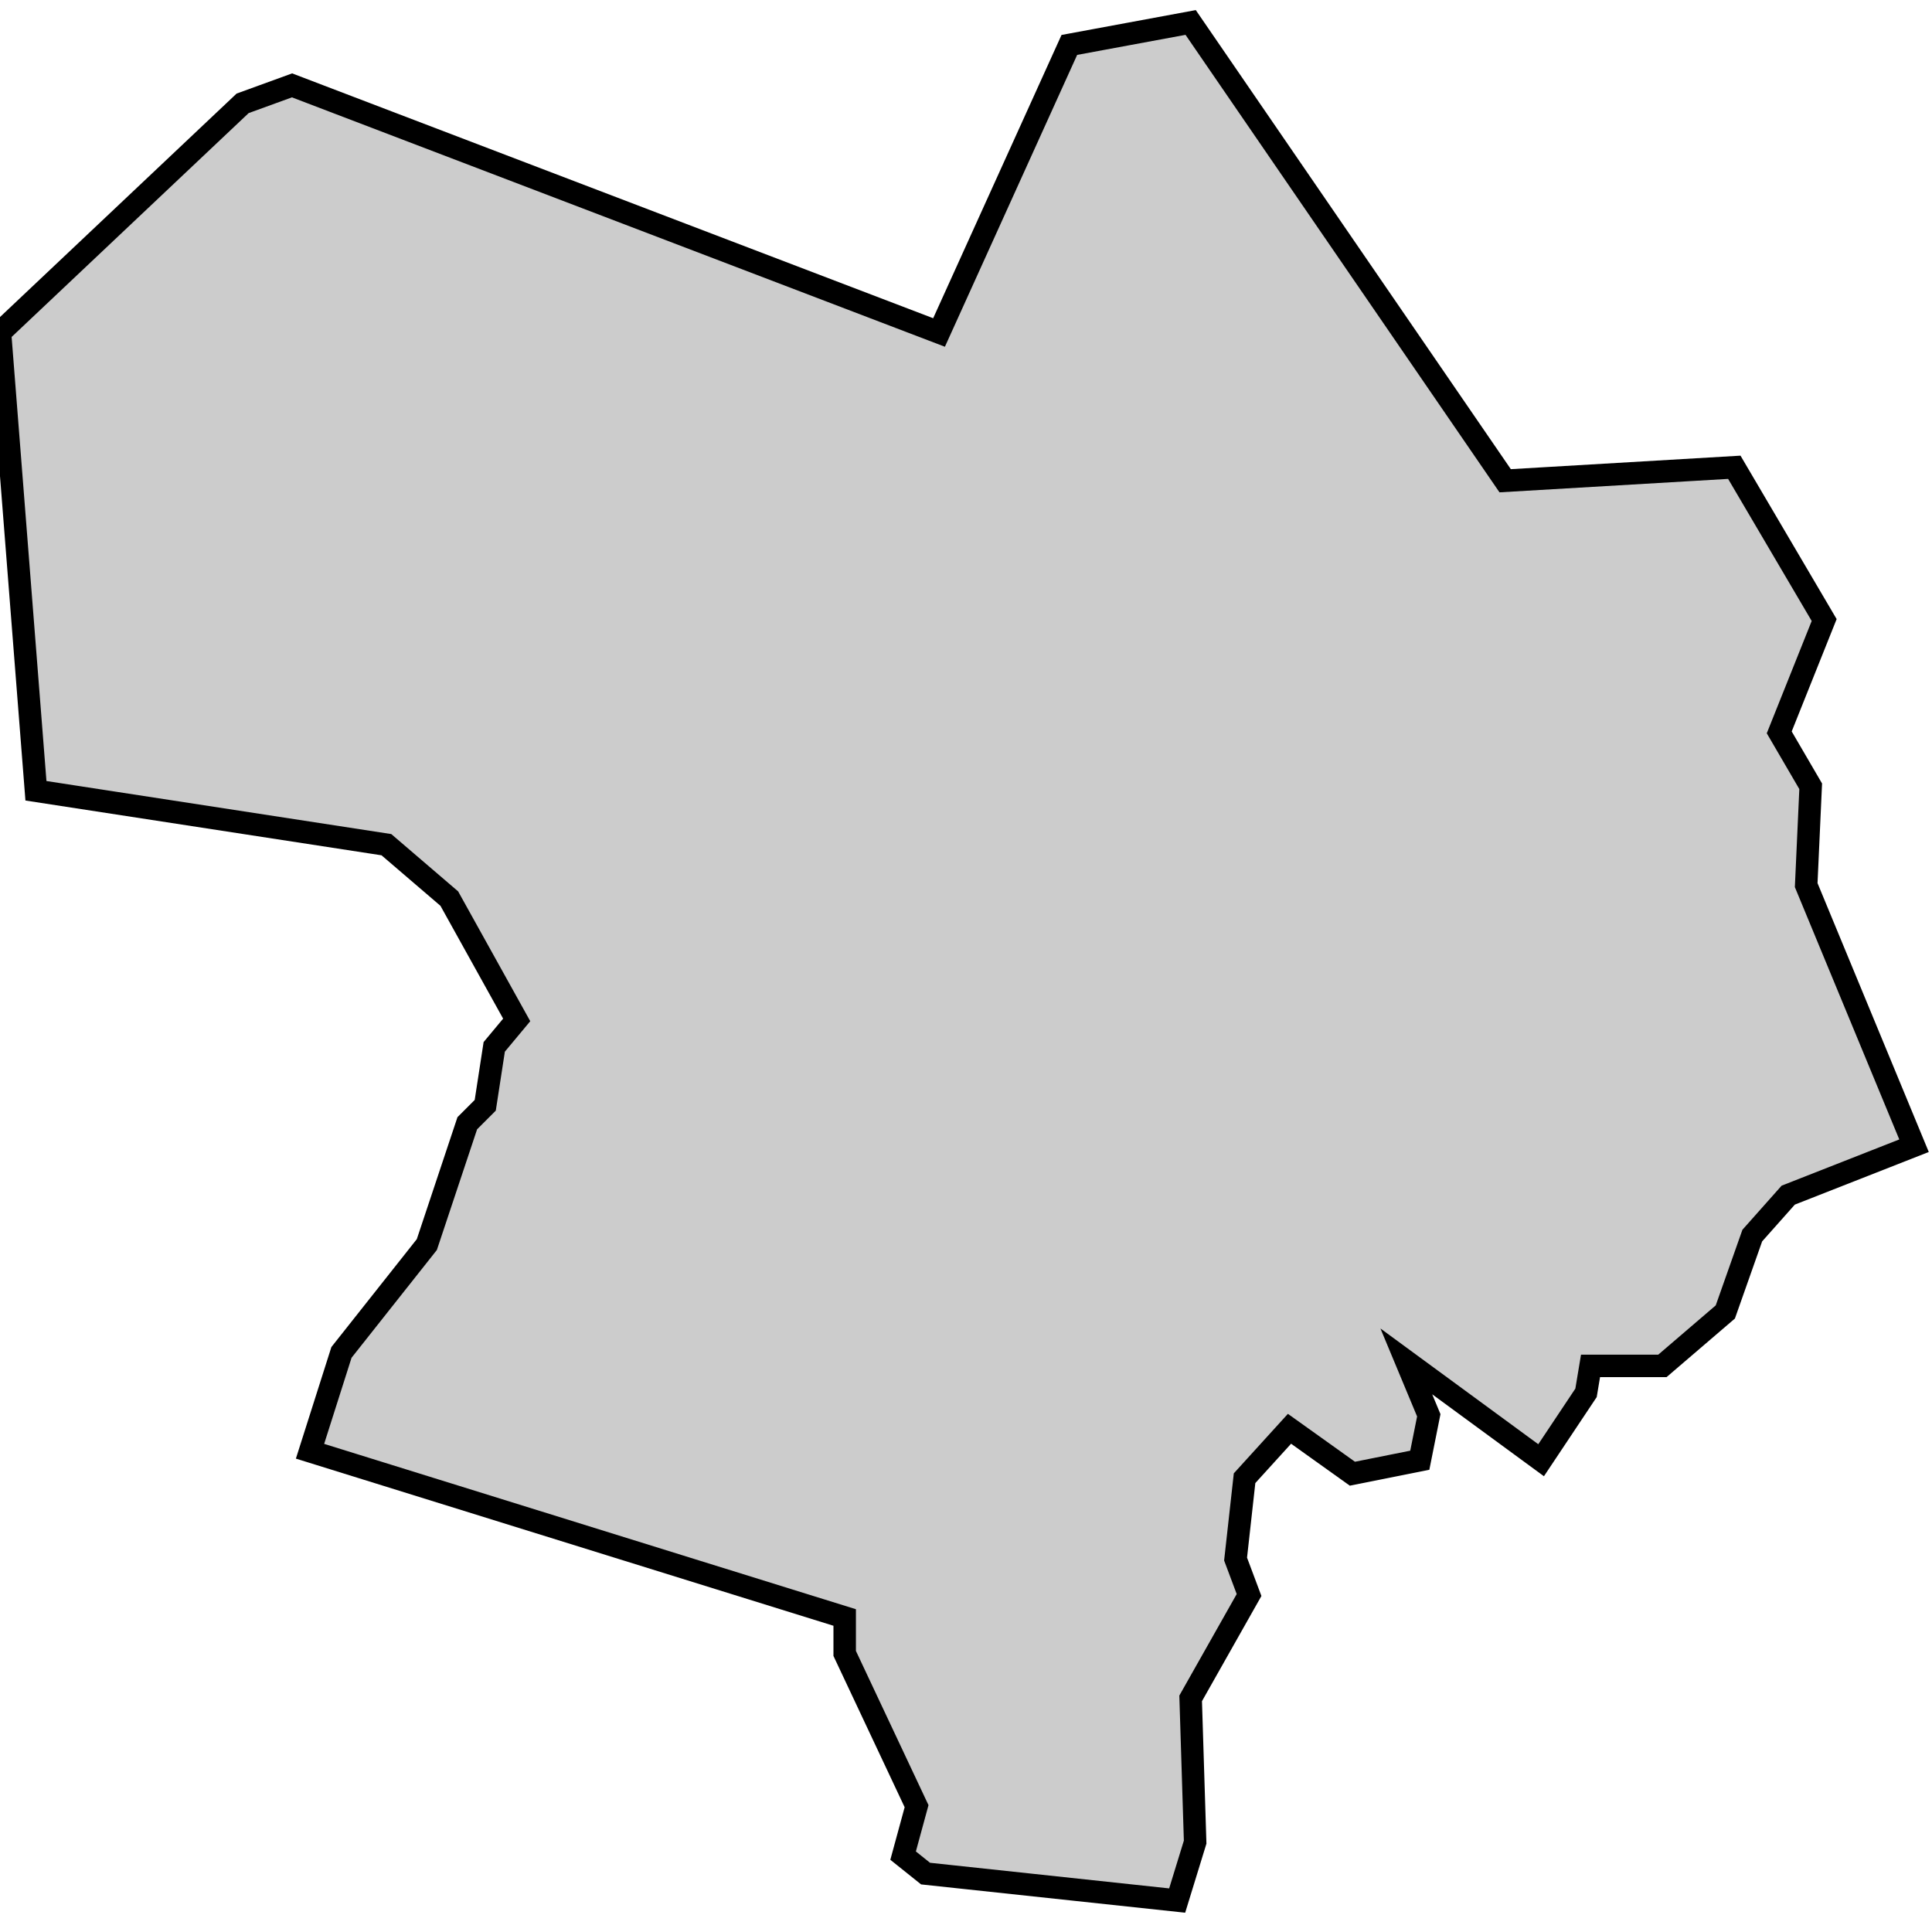 <svg xmlns="http://www.w3.org/2000/svg" viewBox="80 414 43 43">
  <polygon
    id="camp_de_turia"
    class="pv"
    points="86.5,415.9 100.9,421.4 103.8,415 106.5,414.5 113.5,424.7 118.6,424.4 120.6,427.8 119.6,430.3 120.3,431.5 120.2,433.7 122.6,439.5 119.8,440.6 119,441.5 118.4,443.2 117,444.4 115.4,444.4 115.3,445 114.3,446.5 111.3,444.3 111.8,445.5 111.6,446.5 110.1,446.8 108.7,445.8 107.7,446.9 107.5,448.7 107.8,449.5 106.5,451.8 106.6,455 106.2,456.3 100.6,455.7 100.1,455.3 100.4,454.2 98.8,450.8 98.8,450 86.9,446.3 87.6,444.1 89.5,441.7 90.4,439 90.8,438.6 91,437.3 91.5,436.7 90,434 88.6,432.8 80.8,431.6 80,421.4 85.4,416.3 86.5,415.9 "
    data-comarca="Camp de Túria"
    data-capital="Llíria"
    data-pais="País Valencià"
    style="fill:#cccccc;stroke:#000000;stroke-width:0.5;"
  />
</svg>